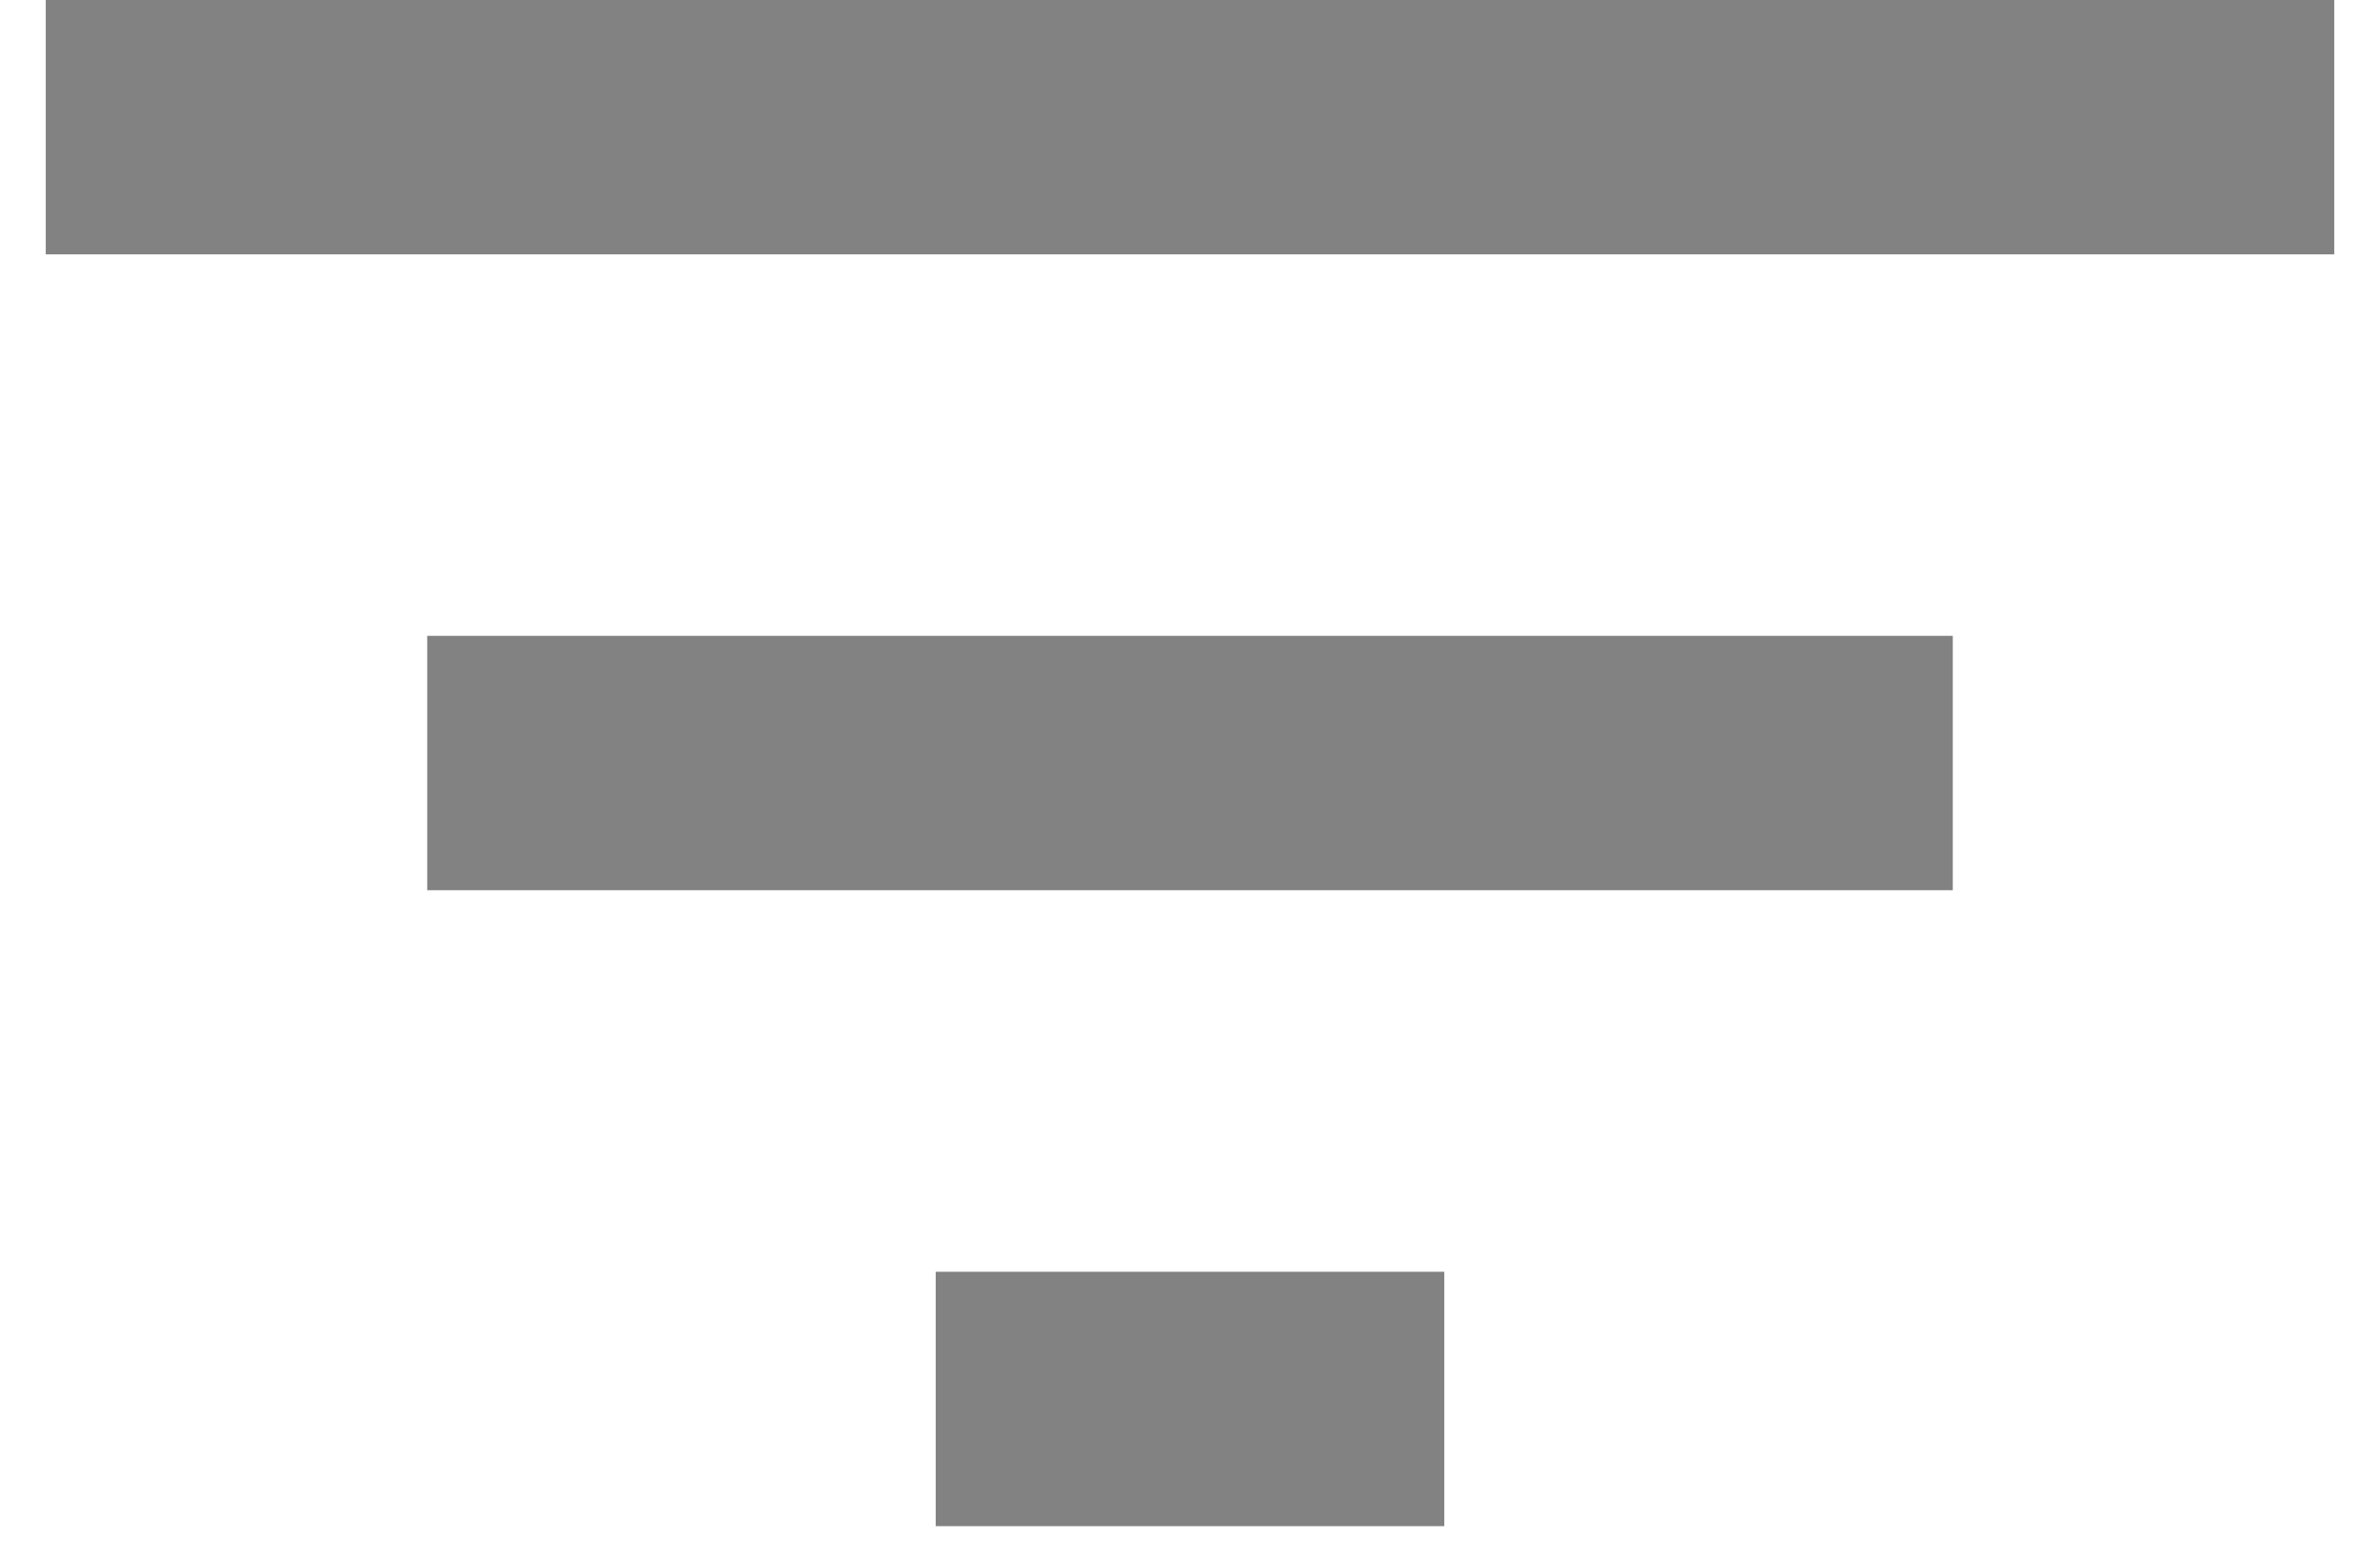 <svg width="26" height="17" viewBox="0 0 26 17" fill="none" xmlns="http://www.w3.org/2000/svg">
<path d="M10.222 16.667H15.778V13.889H10.222V16.667ZM0.5 0V2.778H25.5V0H0.5ZM4.667 9.722H21.333V6.944H4.667V9.722Z" fill="#828282"/>
</svg>
